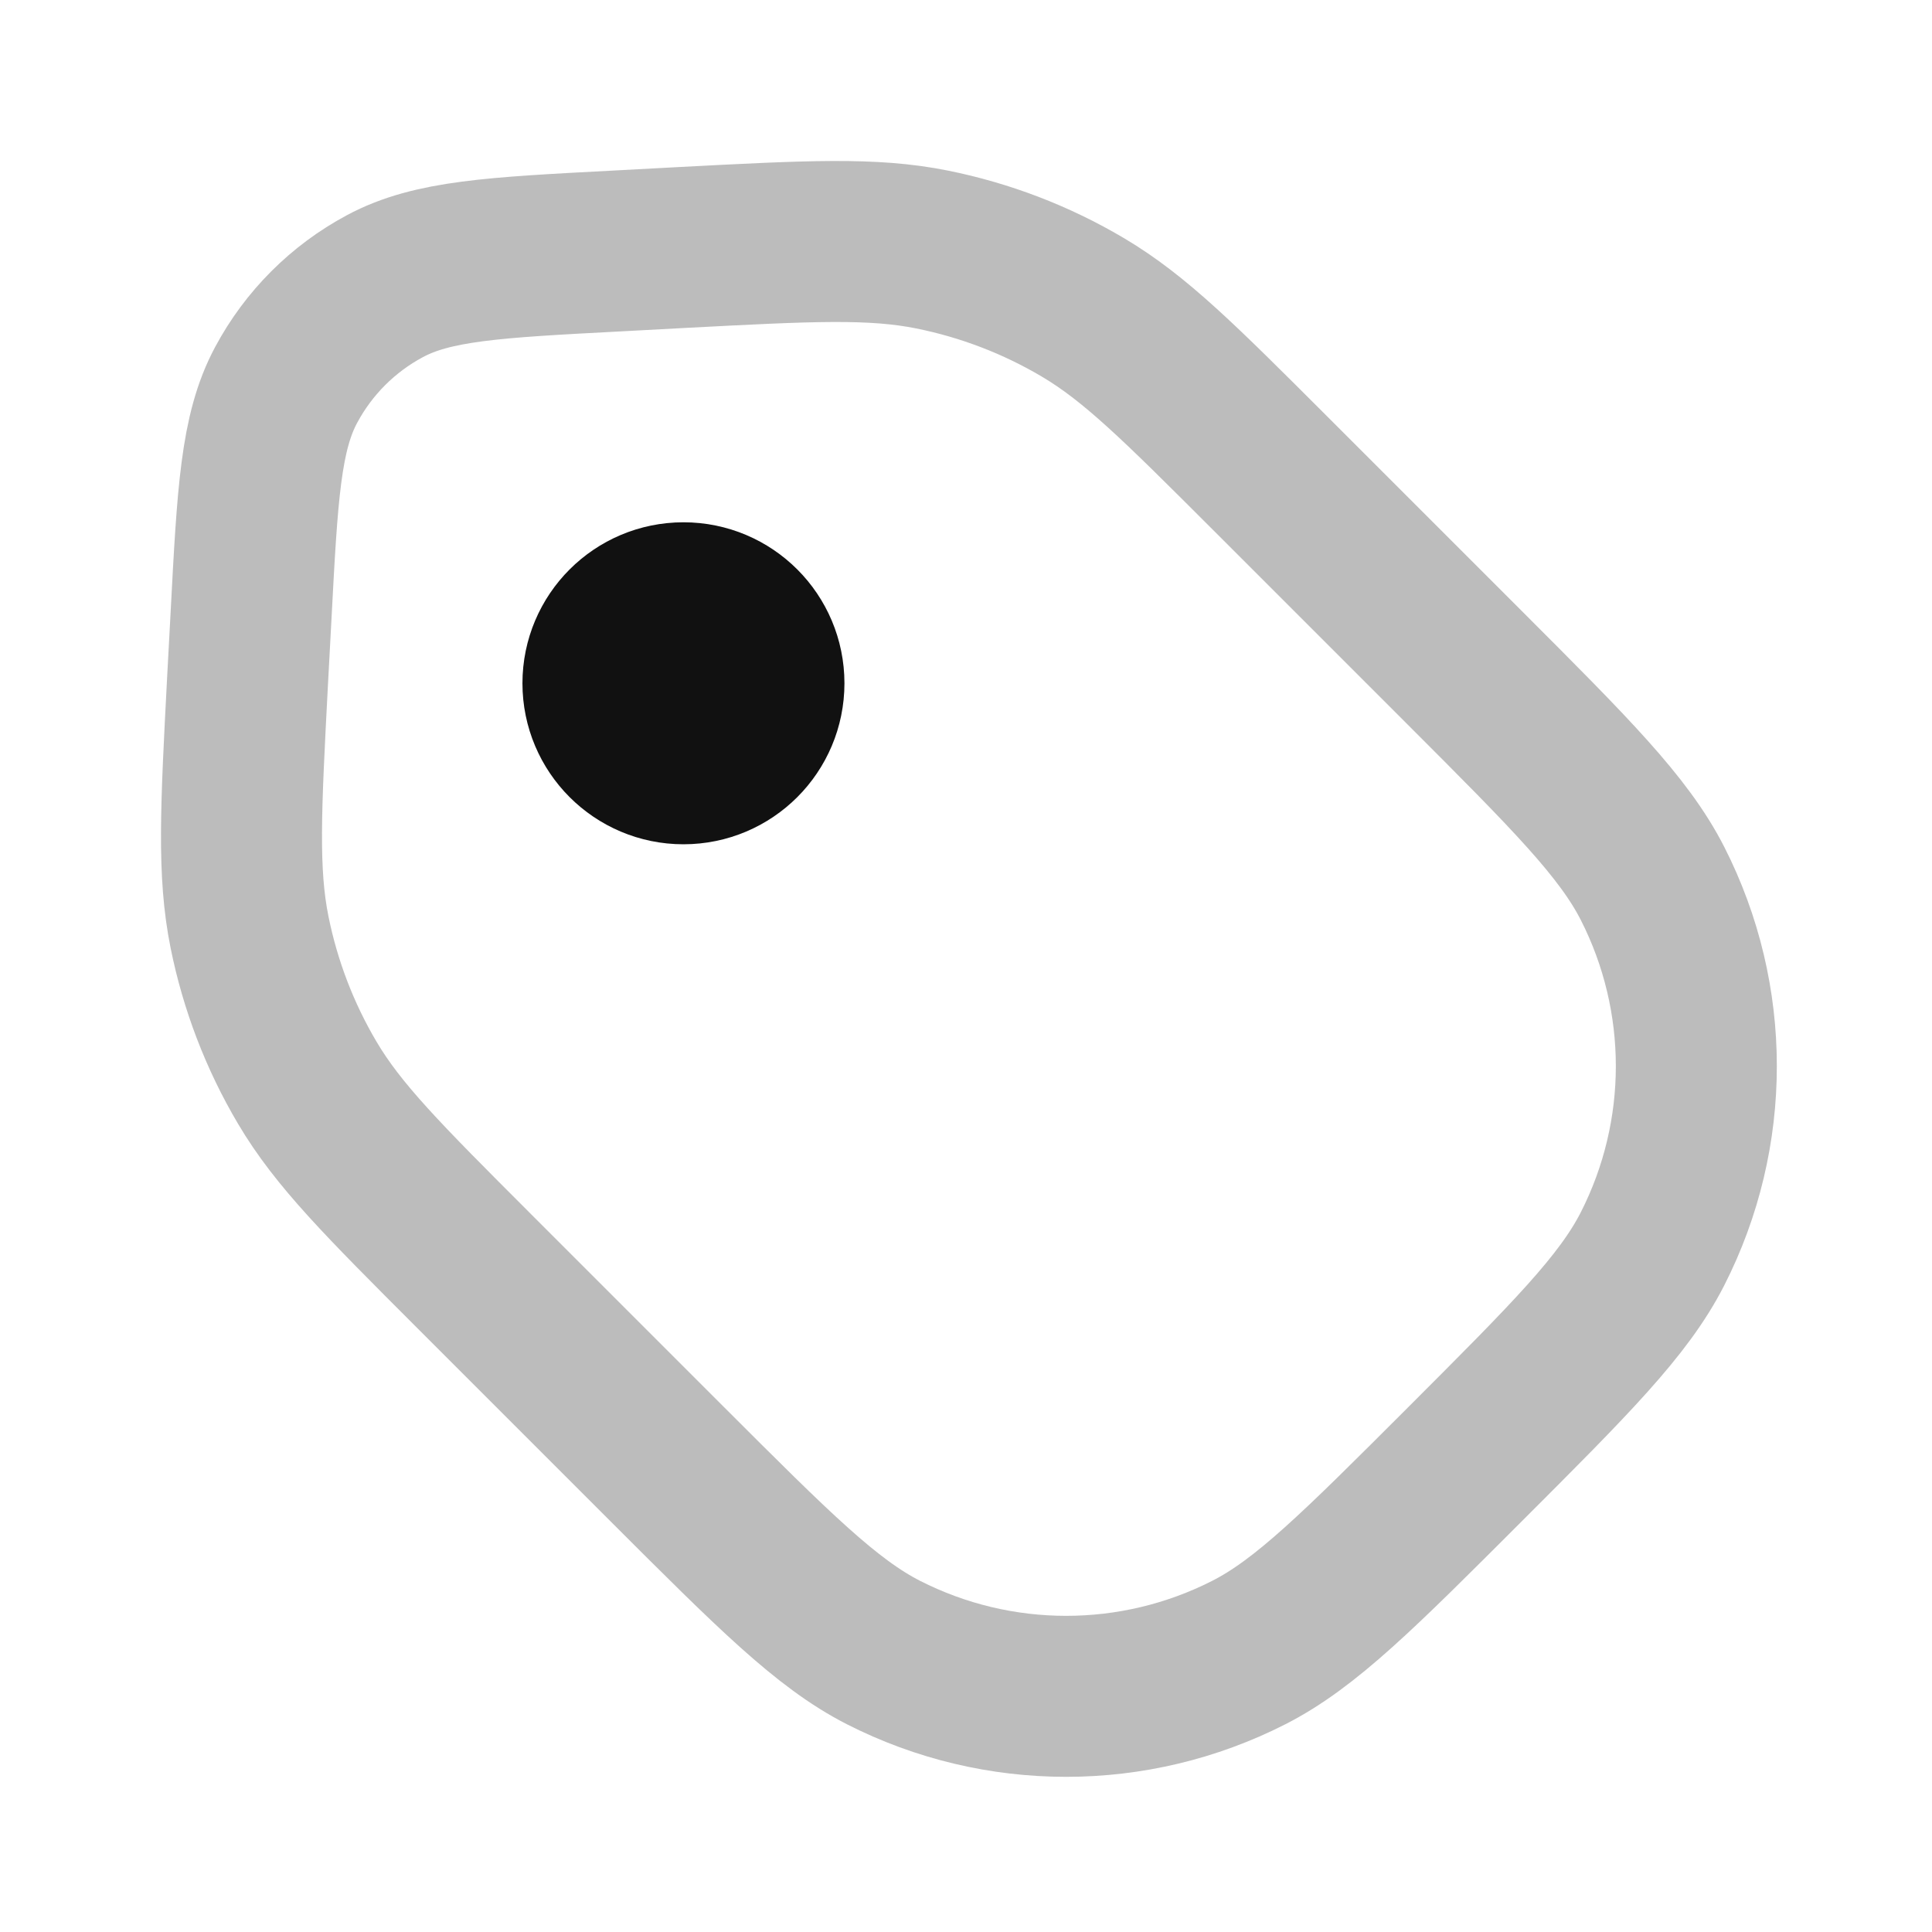 <svg width="24" height="24" viewBox="0 0 24 24" fill="none" xmlns="http://www.w3.org/2000/svg">
<path opacity="0.28" d="M18.194 8.294L15.773 5.873C14.659 4.76 14.103 4.203 13.45 3.817C12.872 3.475 12.24 3.233 11.581 3.1C10.838 2.95 10.052 2.992 8.48 3.074L7.659 3.118C6.134 3.198 5.372 3.238 4.781 3.555C4.26 3.834 3.834 4.26 3.555 4.781C3.238 5.372 3.198 6.134 3.118 7.659L3.074 8.48C2.992 10.052 2.95 10.838 3.1 11.581C3.233 12.24 3.475 12.872 3.817 13.45C4.203 14.103 4.76 14.659 5.873 15.773L8.294 18.194C9.611 19.51 10.269 20.168 10.974 20.528C12.4 21.254 14.088 21.254 15.514 20.528C16.22 20.168 16.878 19.51 18.194 18.194L18.194 18.194L18.194 18.194C19.51 16.878 20.168 16.22 20.528 15.514C21.254 14.088 21.254 12.4 20.528 10.974C20.168 10.269 19.51 9.611 18.194 8.294Z" stroke="#111111" stroke-width="2" stroke-linecap="round" stroke-linejoin="round"/>
<path d="M8.511 8.512H8.531M9.49 8.488C9.49 9.04 9.043 9.488 8.49 9.488C7.938 9.488 7.49 9.04 7.49 8.488C7.49 7.936 7.938 7.488 8.49 7.488C9.043 7.488 9.49 7.936 9.49 8.488Z" stroke="#111111" stroke-width="2" stroke-linecap="round" stroke-linejoin="round"/>
</svg>
